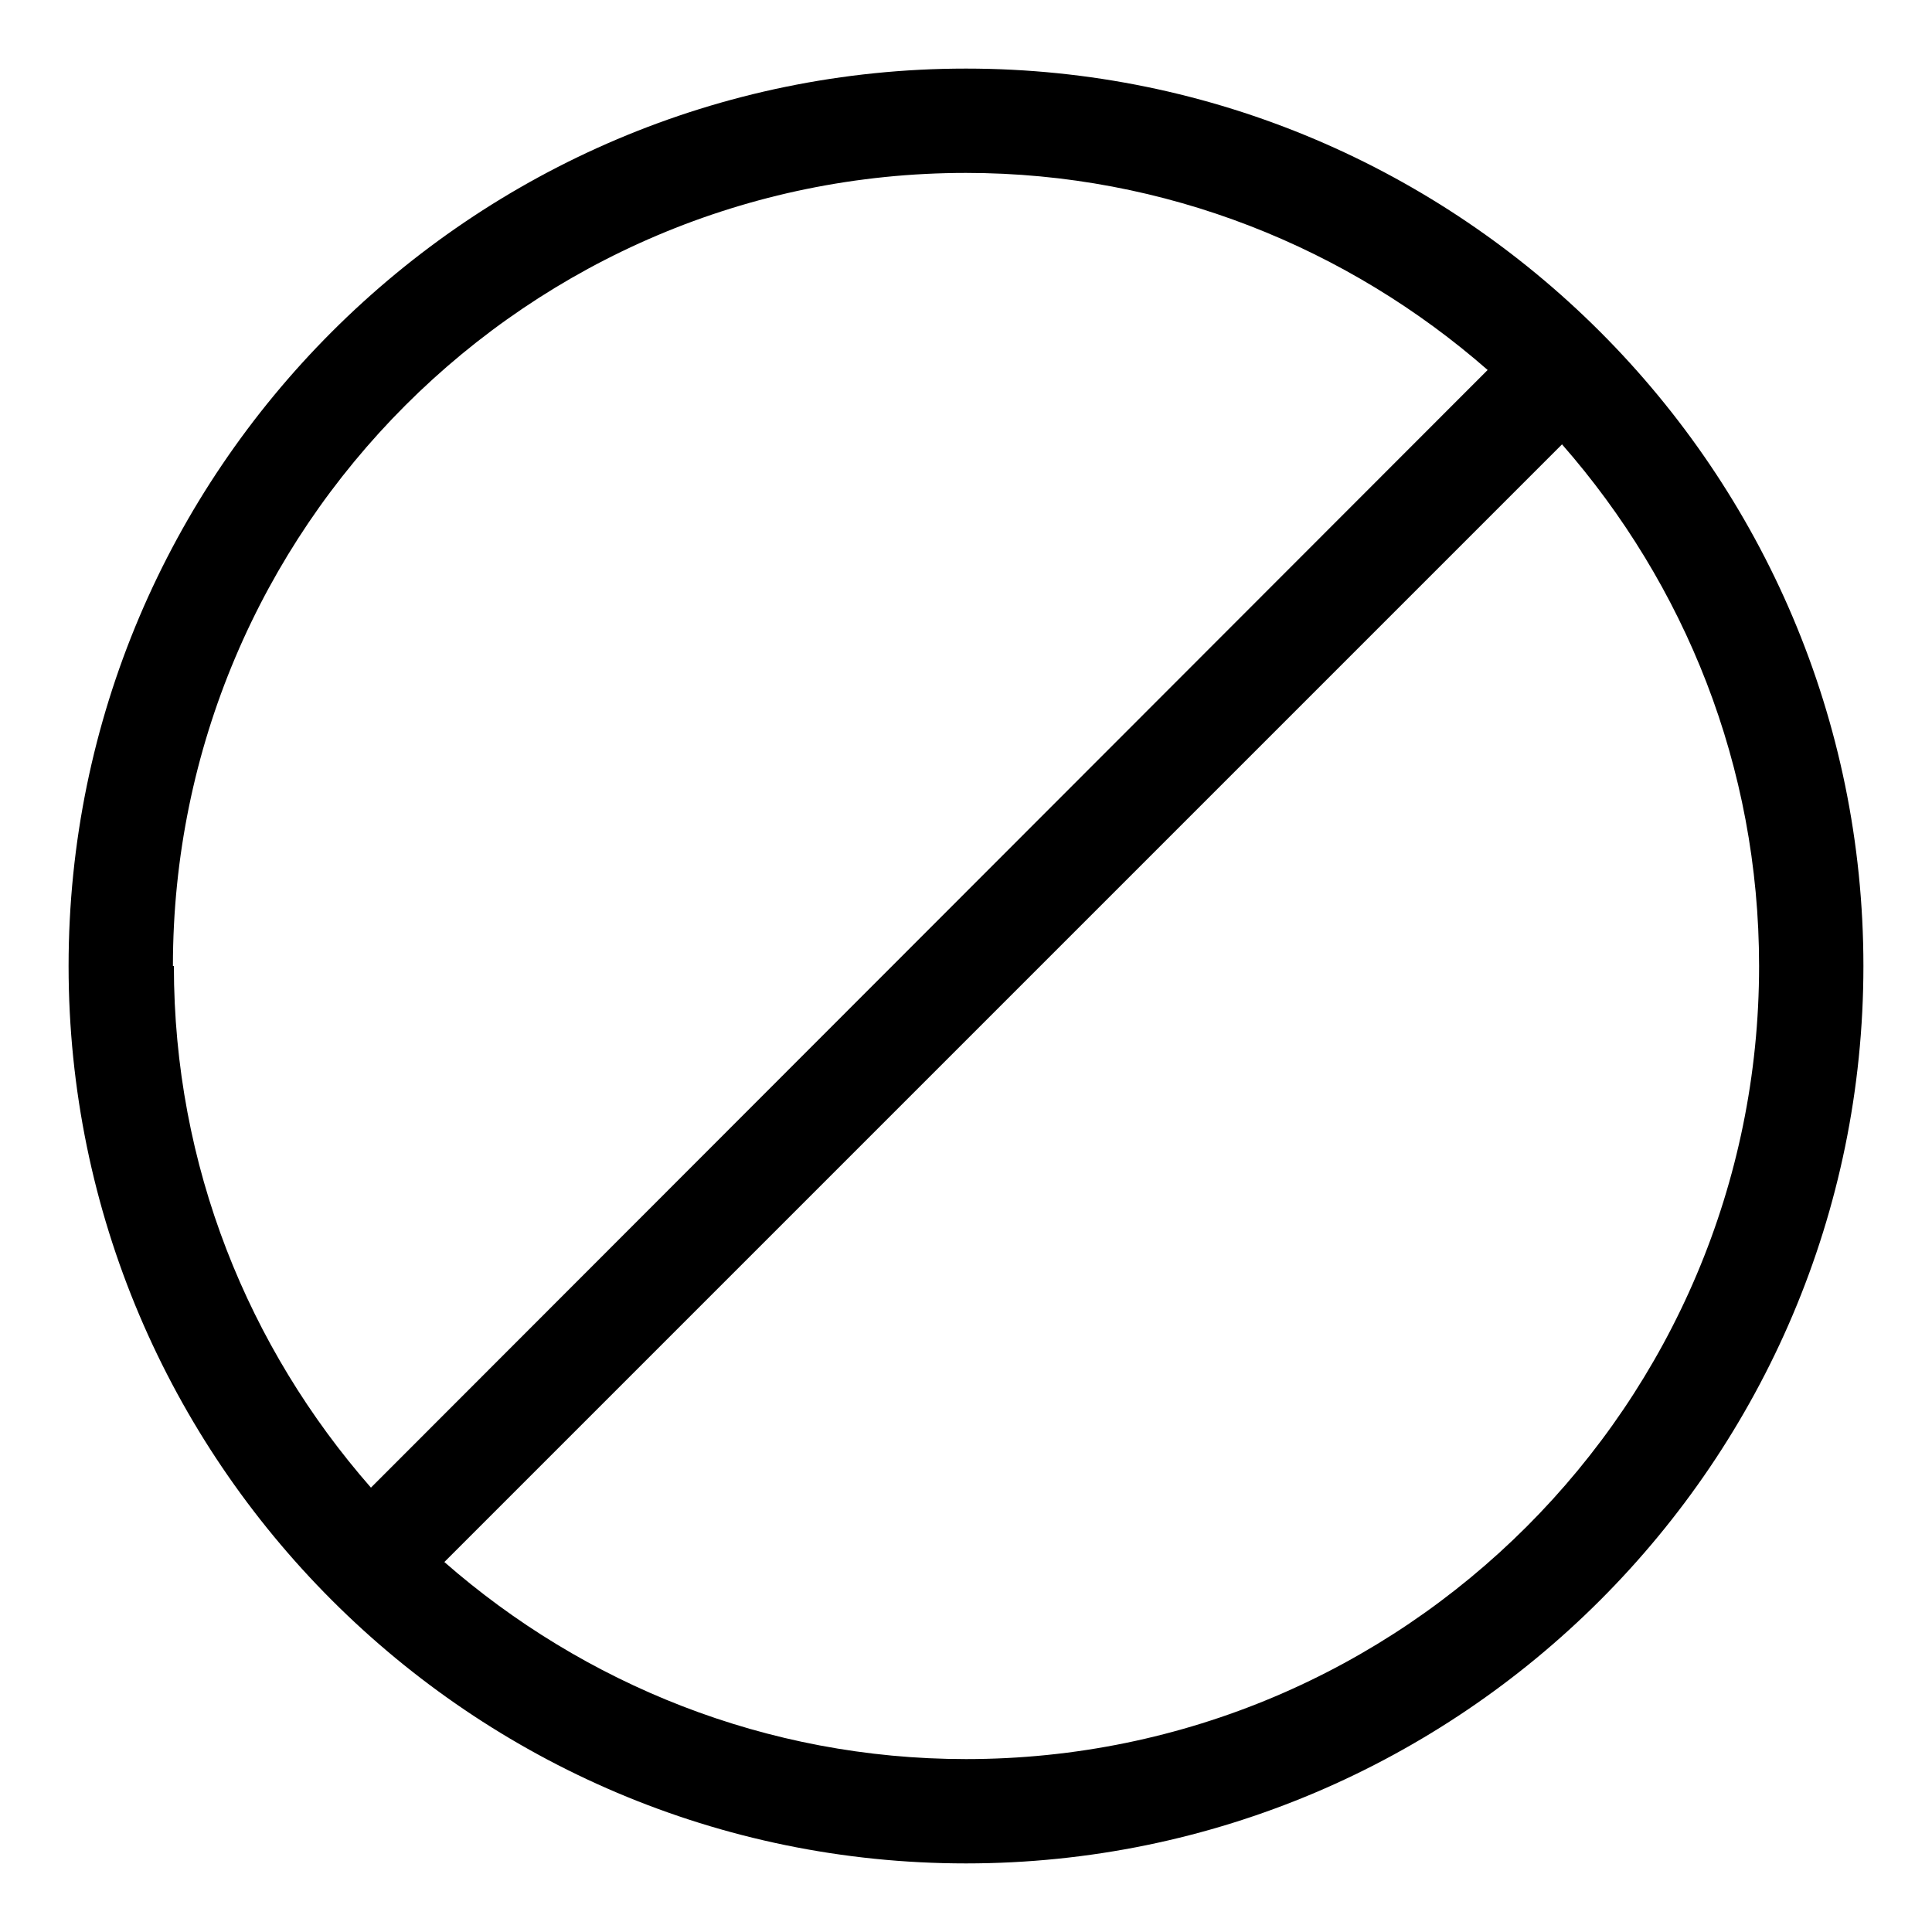 <svg xmlns="http://www.w3.org/2000/svg" aria-hidden="true" focusable="false" viewBox="0 0 20 20">
  <path class="cls-1" d="M10,.71C4.88.71.71,4.88.71,10s4.17,9.29,9.29,9.29,9.29-4.17,9.29-9.29S15.12.71,10,.71ZM1.79,10C1.79,5.47,5.47,1.79,10,1.79c2.07,0,3.96.78,5.4,2.04L3.84,15.4c-1.27-1.45-2.04-3.33-2.04-5.4ZM10,18.21c-2.07,0-3.96-.78-5.4-2.04l11.57-11.57c1.27,1.45,2.04,3.33,2.04,5.4,0,4.53-3.68,8.21-8.21,8.21Z"/>
</svg>